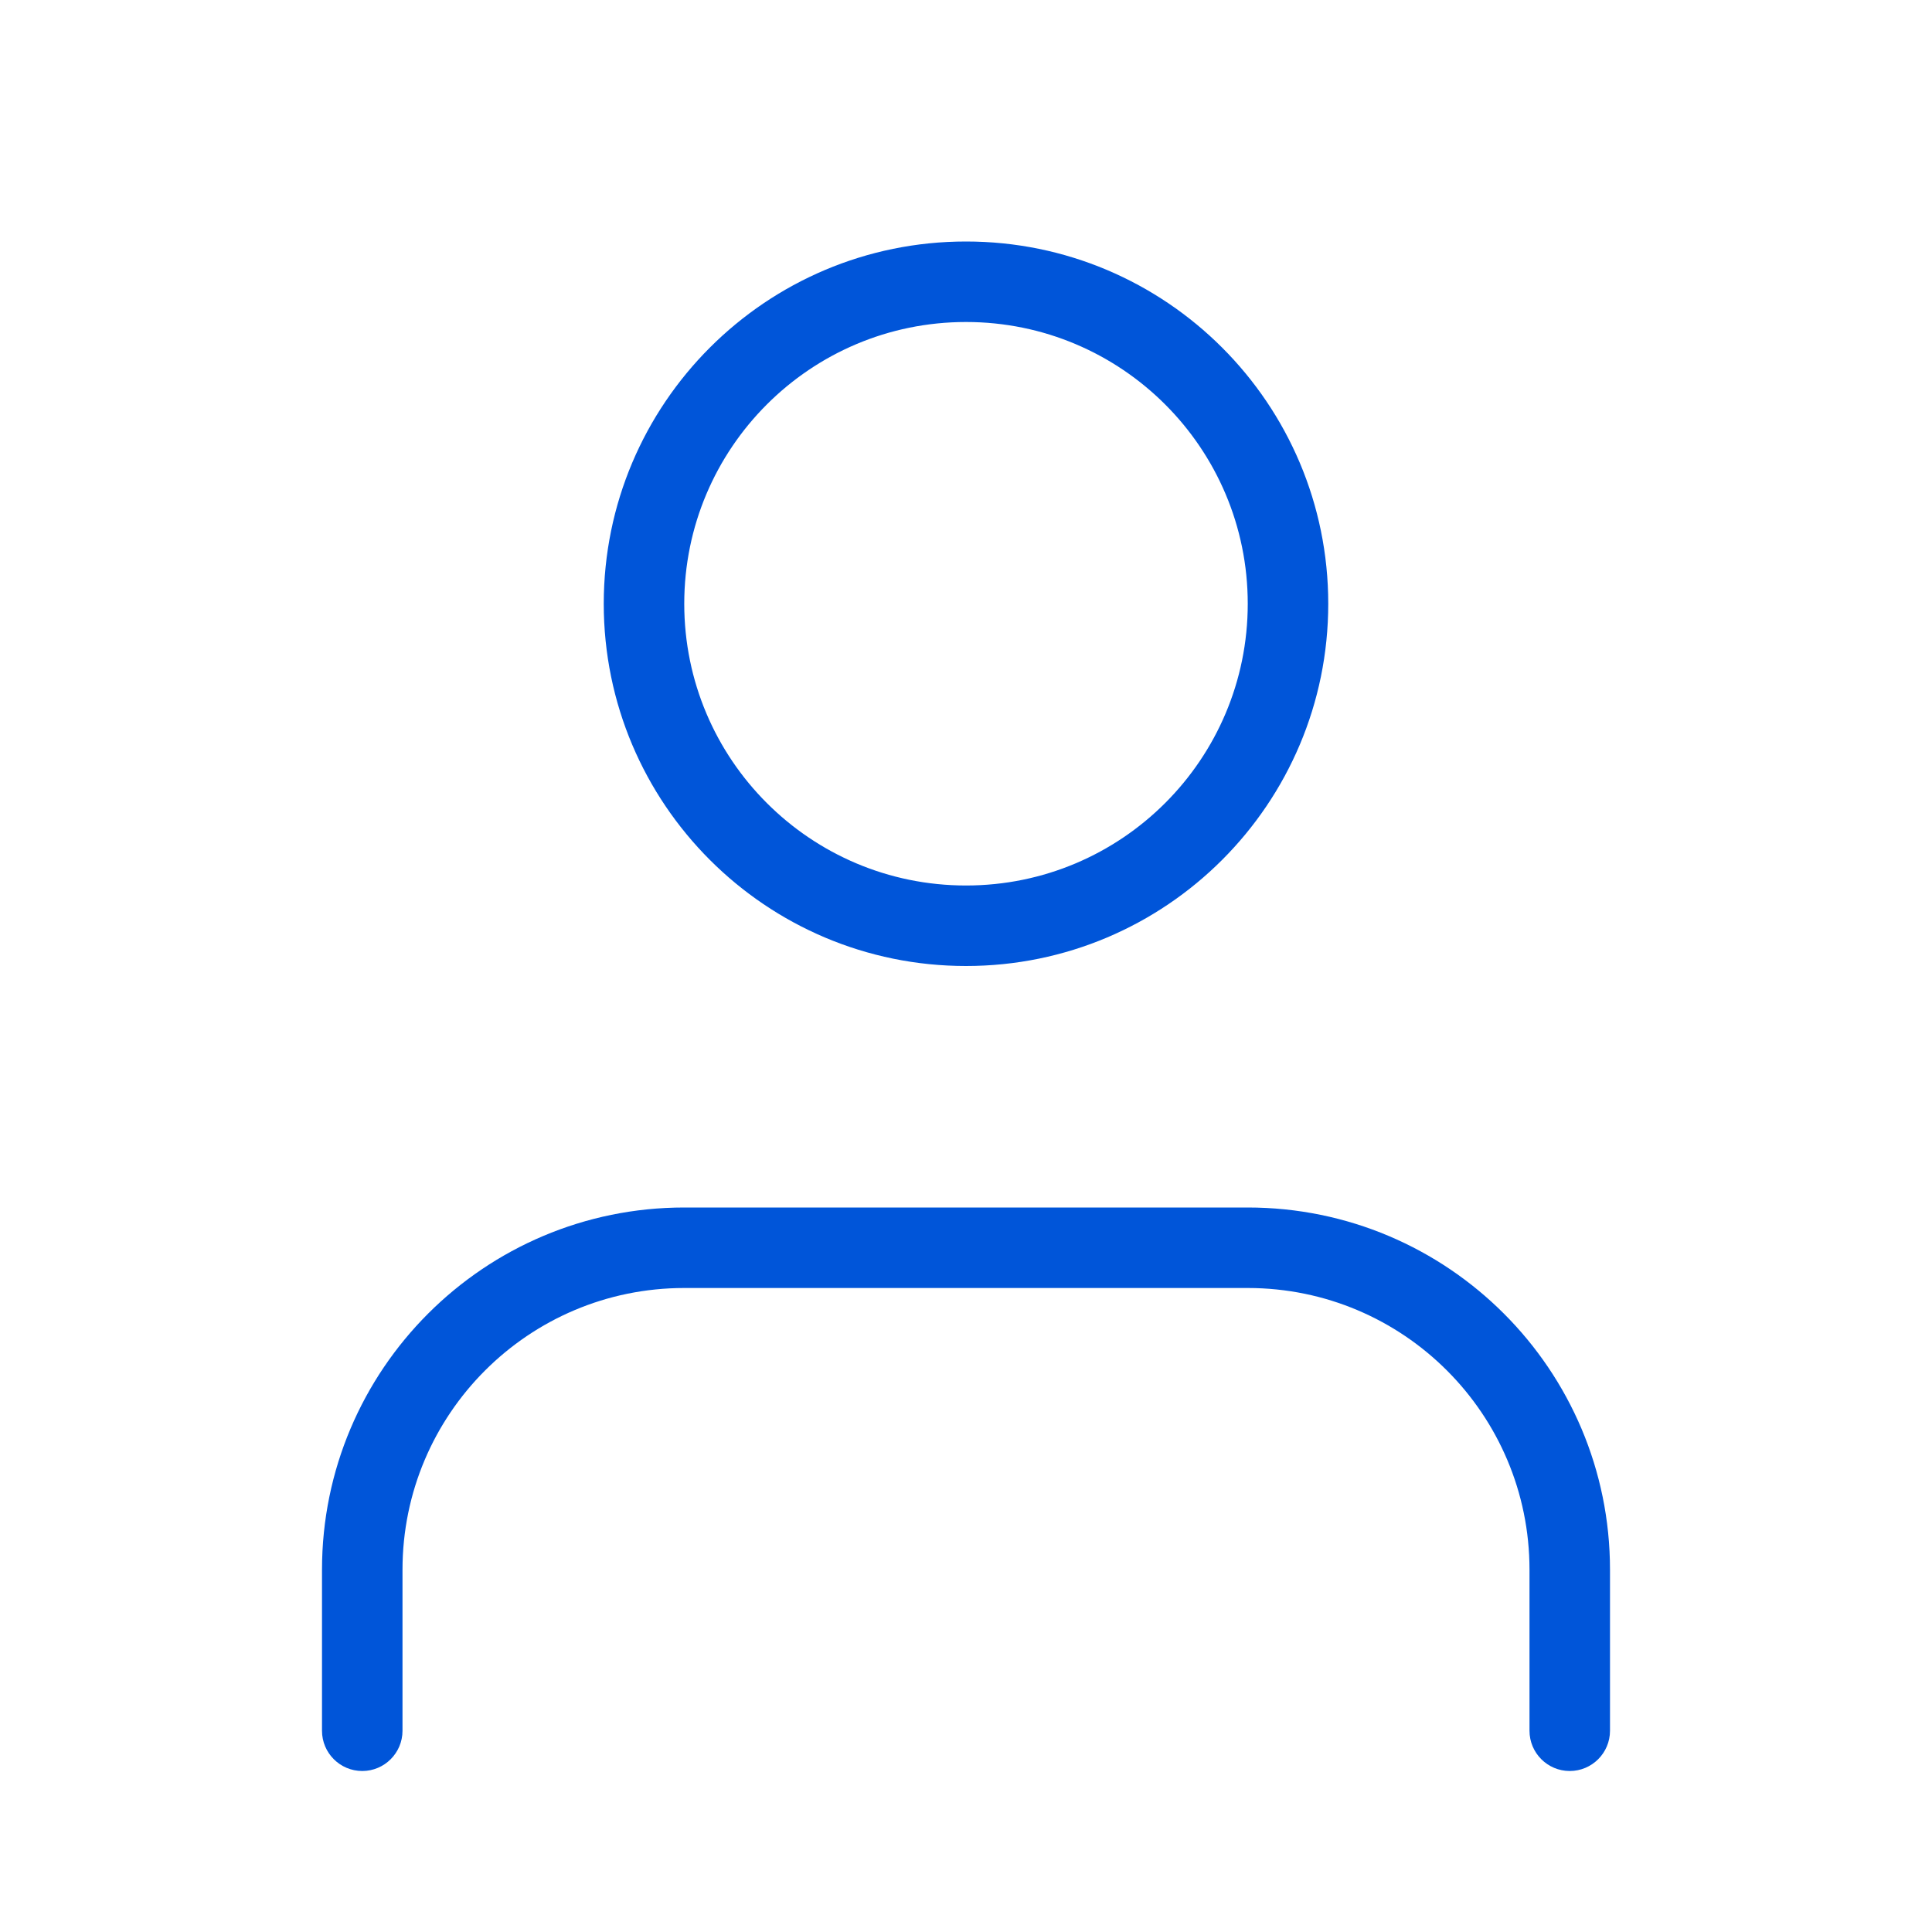 <?xml version="1.0" encoding="UTF-8"?>
<svg width="24px" height="24px" viewBox="0 0 24 24" version="1.1" xmlns="http://www.w3.org/2000/svg" xmlns:xlink="http://www.w3.org/1999/xlink">
    <title>Icons / Outline / Dark-Blue / User Copy 2@3x</title>
    <g id="Icons-/-Outline-/-Dark-Blue-/-User-Copy-2" stroke="none" stroke-width="1" fill="none" fill-rule="evenodd">
        <path d="M15.5,15 C17.985,15 20,17.015 20,19.5 L20,21.5 C20,21.776 19.776,22 19.5,22 C19.224,22 19,21.776 19,21.5 L19,19.5 C19,17.567 17.433,16 15.5,16 L8.5,16 C6.567,16 5,17.567 5,19.5 L5,21.5 C5,21.776 4.776,22 4.5,22 C4.224,22 4,21.776 4,21.5 L4,19.5 C4,17.015 6.015,15 8.5,15 L15.5,15 Z M12,3 C9.515,3 7.5,5.015 7.5,7.5 C7.5,9.985 9.515,12 12,12 C14.485,12 16.5,9.985 16.5,7.5 C16.5,5.015 14.485,3 12,3 Z M12,4 C13.933,4 15.5,5.567 15.5,7.5 C15.5,9.433 13.933,11 12,11 C10.067,11 8.5,9.433 8.5,7.5 C8.5,5.567 10.067,4 12,4 Z" id="Shape" fill="#0055D9" fill-rule="nonzero"></path>
    </g>
</svg>
